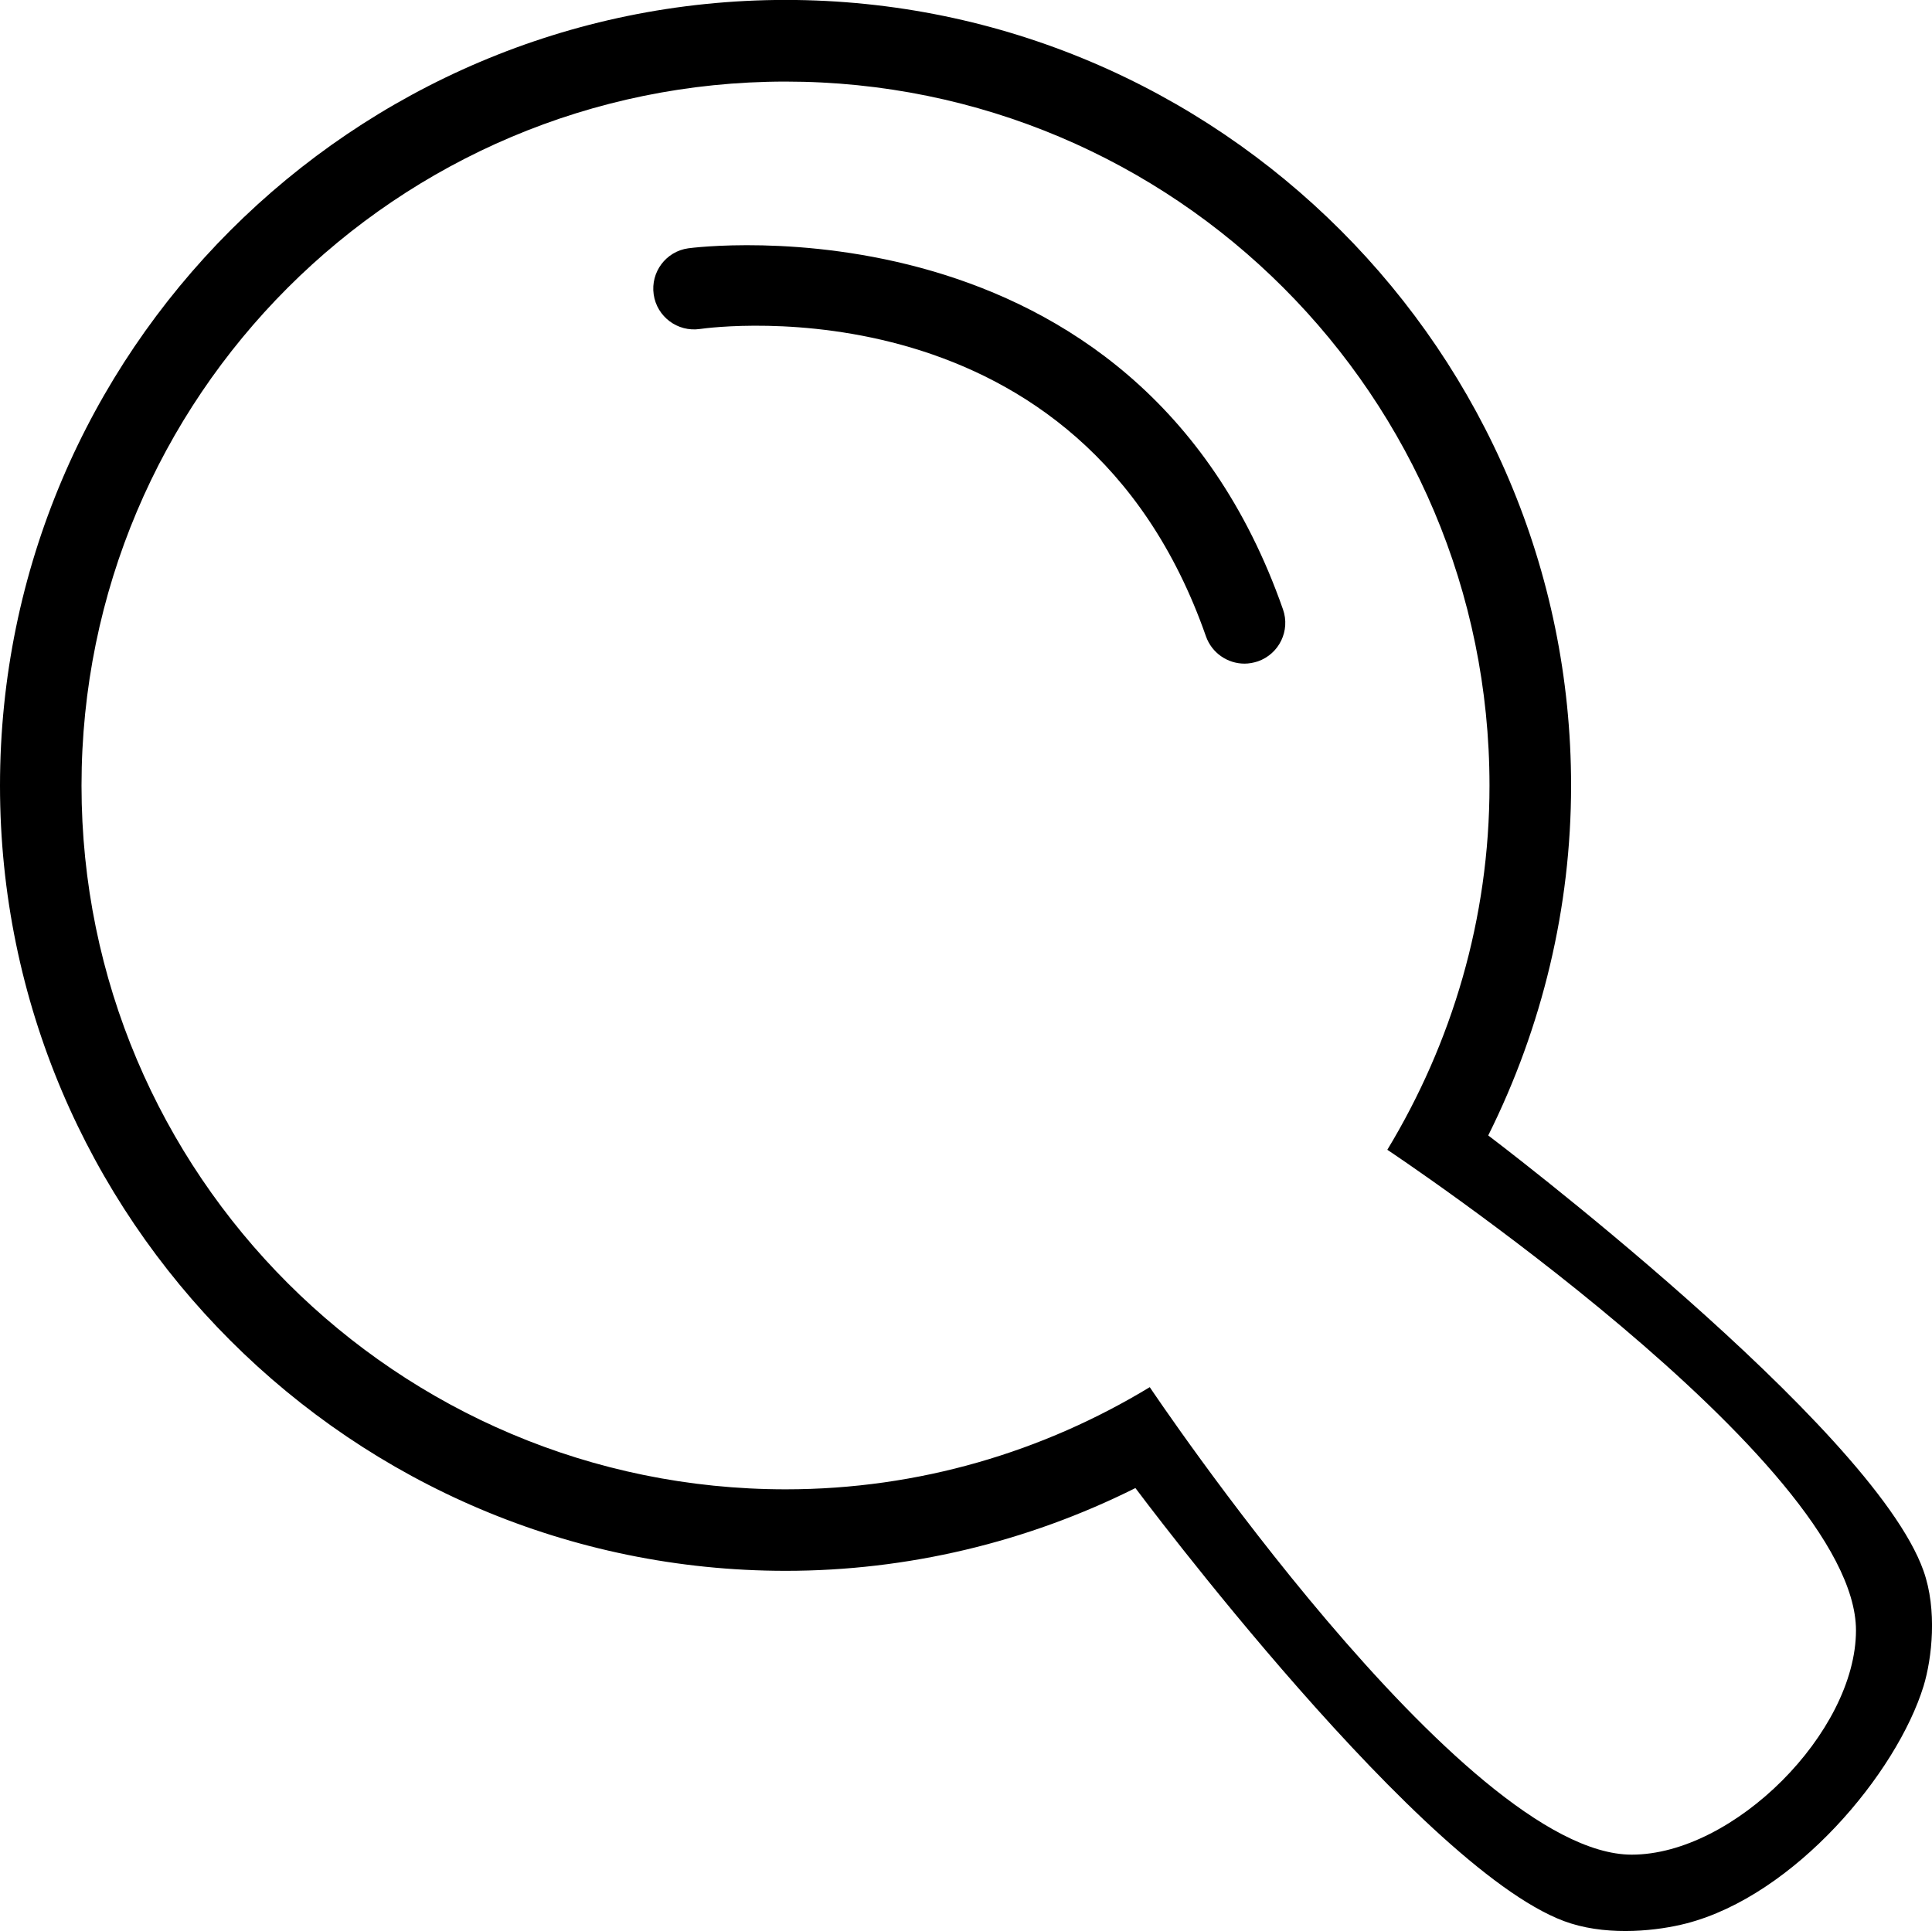 <?xml version="1.0" encoding="utf-8"?>
<!-- Generator: Adobe Illustrator 16.0.0, SVG Export Plug-In . SVG Version: 6.00 Build 0)  -->
<!DOCTYPE svg PUBLIC "-//W3C//DTD SVG 1.1//EN" "http://www.w3.org/Graphics/SVG/1.1/DTD/svg11.dtd">
<svg version="1.1" id="Layer_1" xmlns="http://www.w3.org/2000/svg" xmlns:xlink="http://www.w3.org/1999/xlink" x="0px" y="0px"
	 width="26px" height="25.99px" viewBox="3.491 -2.855 26 25.99" enable-background="new 3.491 -2.855 26 25.99"
	 xml:space="preserve">
<path d="M25.45,22.107c-2.277,0-6.486-6.292-6.486-6.292c-1.429,0.867-3.104,1.375-4.899,1.375c-5.233,0-9.477-4.24-9.477-9.471
	c0-5.234,4.24-9.475,9.474-9.476c5.236,0,9.474,4.24,9.474,9.476c0,1.795-0.509,3.47-1.375,4.901c0,0,6.307,4.191,6.307,6.469
	C28.467,20.46,26.821,22.107,25.45,22.107z M29.376,18.285c-0.692-1.951-5.857-5.858-5.857-5.858
	c0.73-1.463,1.115-3.075,1.115-4.708c0-5.829-4.742-10.573-10.57-10.575C8.234-2.854,3.491,1.89,3.491,7.719
	c0,5.827,4.744,10.568,10.574,10.568c1.634,0,3.244-0.383,4.706-1.114c0,0,3.92,5.257,5.86,5.86c0.544,0.17,1.176,0.097,1.553,0
	c1.461-0.378,2.833-2.023,3.194-3.196C29.49,19.467,29.565,18.814,29.376,18.285z"/>
<path d="M12.753,0.487c-0.3,0.042-0.508,0.32-0.465,0.621c0.043,0.3,0.322,0.508,0.621,0.465c0.209-0.03,5.128-0.673,6.811,4.136
	c0.079,0.225,0.291,0.368,0.519,0.368c0.059,0,0.12-0.011,0.181-0.031c0.287-0.101,0.437-0.414,0.337-0.699
	C18.778-0.307,12.814,0.478,12.753,0.487z"/>
</svg>
